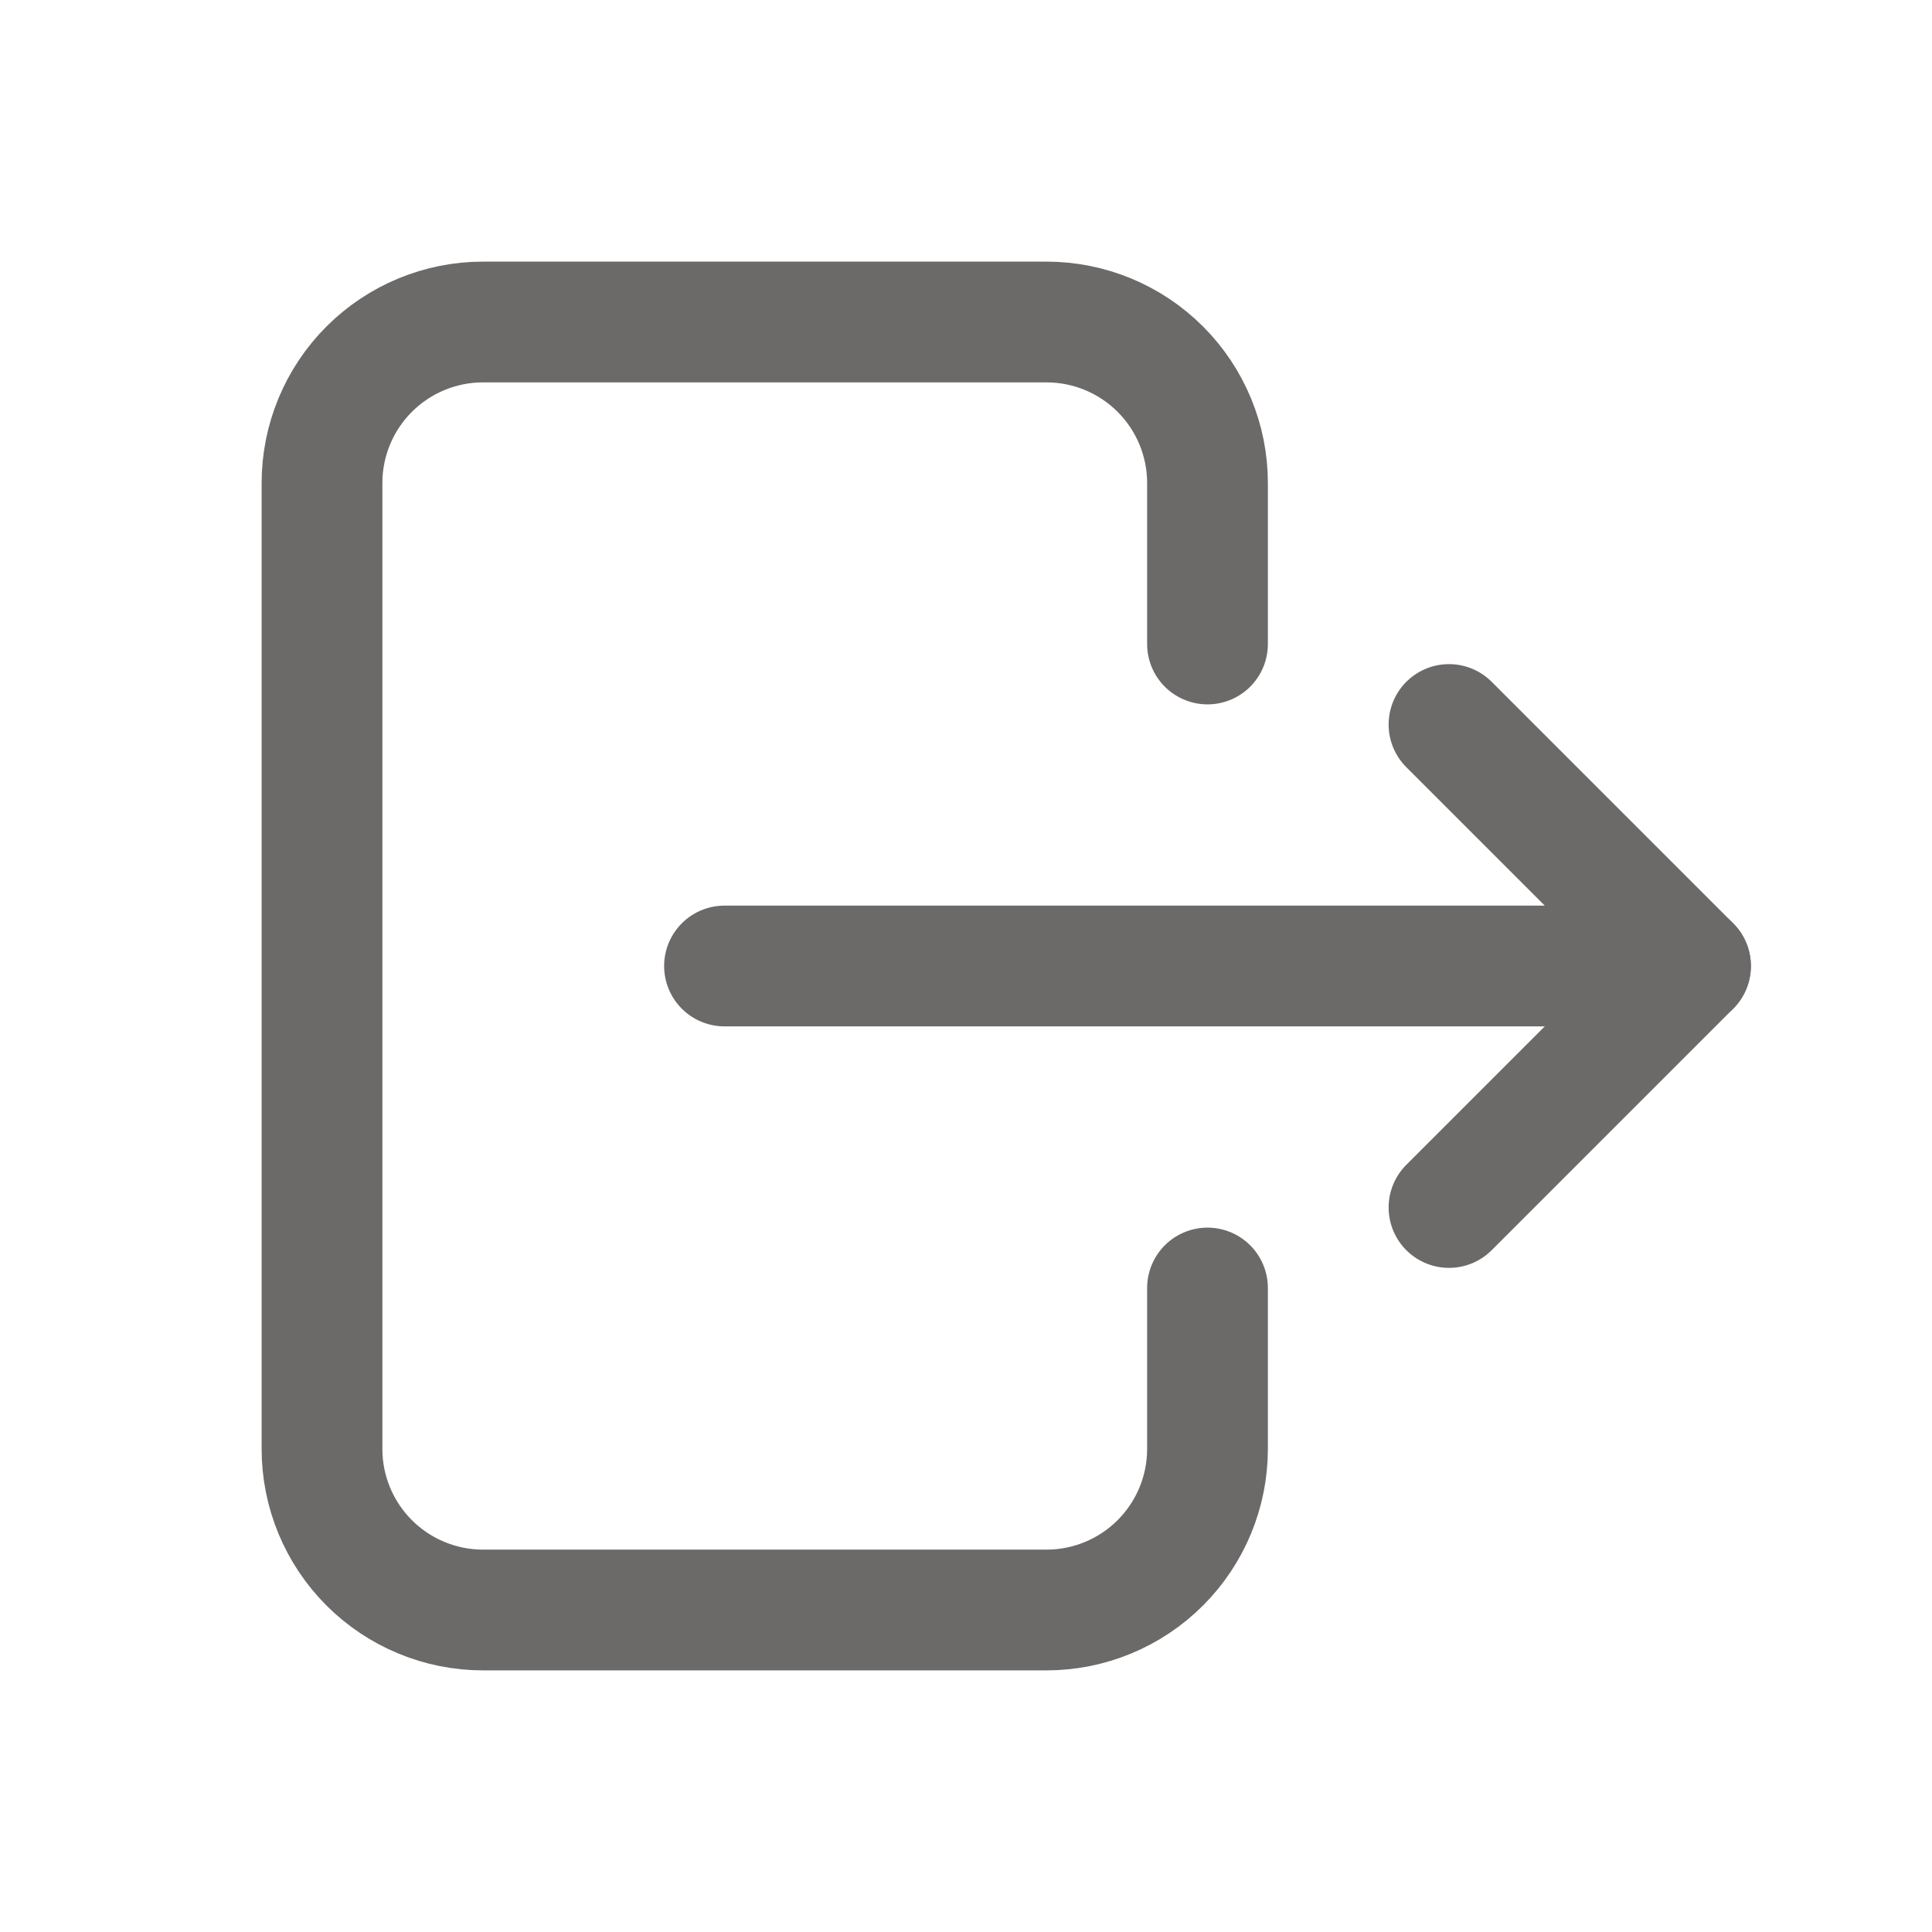 <svg width="24" height="24" viewBox="0 0 24 24" fill="none" xmlns="http://www.w3.org/2000/svg">
<g clip-path="url(#clip0_1402_40920)">
<path d="M15 8V6C15 5.47 14.789 4.961 14.414 4.586C14.039 4.211 13.53 4 13 4H6C5.47 4 4.961 4.211 4.586 4.586C4.211 4.961 4 5.47 4 6V18C4 18.53 4.211 19.039 4.586 19.414C4.961 19.789 5.47 20 6 20H13C13.53 20 14.039 19.789 14.414 19.414C14.789 19.039 15 18.53 15 18V16" stroke="#6C6969" stroke-width="1.5" stroke-linecap="round" stroke-linejoin="round"/>
<path d="M9 12H21L18 9" stroke="#6C6969" stroke-width="1.5" stroke-linecap="round" stroke-linejoin="round"/>
<path d="M18 15L21 12" stroke="#6C6969" stroke-width="1.5" stroke-linecap="round" stroke-linejoin="round"/>
</g>
<defs>
<clipPath id="clip0_1402_40920">
<rect width="24" height="24" fill="white"/>
</clipPath>
</defs>
</svg>
